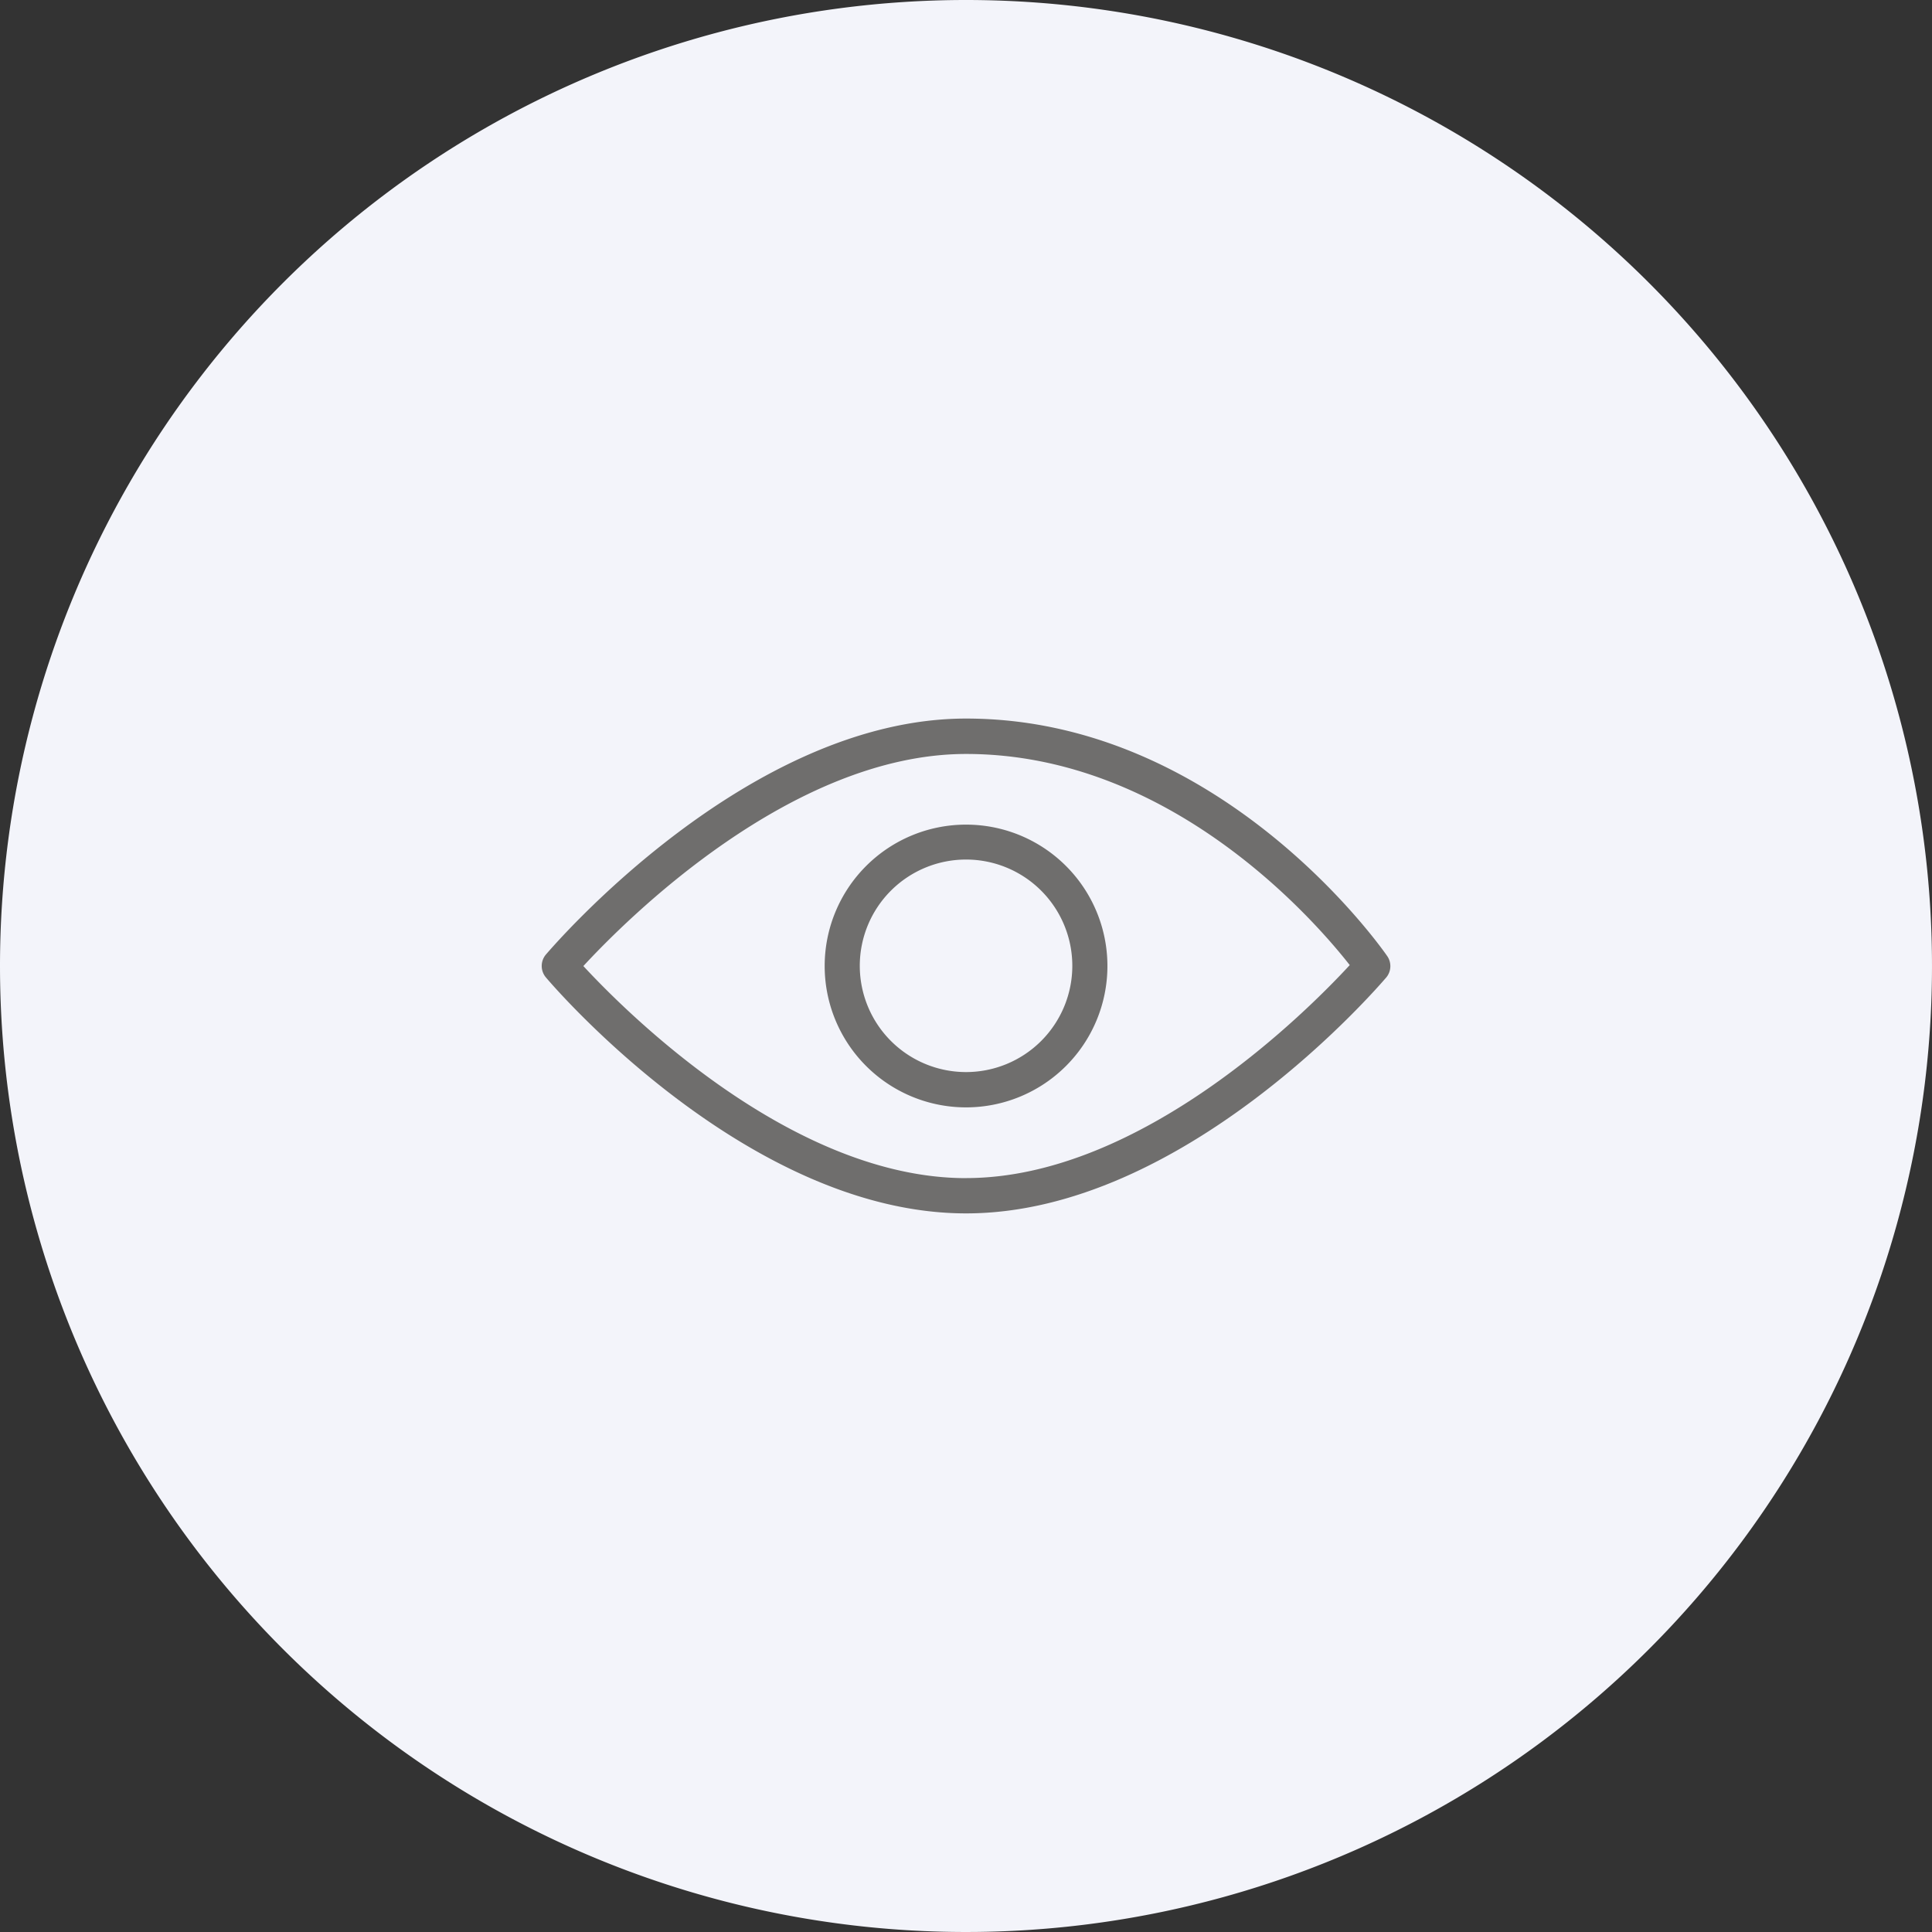 <svg id="Icon_50B" data-name="Icon 50B" xmlns="http://www.w3.org/2000/svg" width="40" height="40" viewBox="0 0 40 40">
  <rect x="0" y="0" width="40" height="40" fill="#333333" stroke="none"/>
  <path id="Trazado_7696" data-name="Trazado 7696" d="M20,0A20,20,0,1,1,0,20,20,20,0,0,1,20,0Z" fill="#f3f4fa"/>
  <g id="visibility" transform="translate(-244.494 -108.834)">
    <g id="Grupo_4" data-name="Grupo 4">
      <g id="Grupo_3" data-name="Grupo 3">
        <path id="Trazado_1" data-name="Trazado 1" d="M273.213,128.626c-.138-.2-3.462-4.915-8.717-4.915-4.509,0-8.527,4.687-8.7,4.886a.367.367,0,0,0,0,.473c.169.2,4.187,4.886,8.7,4.886s8.527-4.687,8.7-4.886A.366.366,0,0,0,273.213,128.626Zm-8.717,4.6c-3.615,0-7.051-3.447-7.924-4.391.872-.945,4.3-4.391,7.924-4.391,4.229,0,7.214,3.442,7.943,4.371-.842.913-4.3,4.41-7.944,4.41Z" fill="#6f6e6d"/>
      </g>
    </g>
    <g id="Grupo_6" data-name="Grupo 6">
      <g id="Grupo_5" data-name="Grupo 5">
        <path id="Trazado_2" data-name="Trazado 2" d="M264.495,125.907a2.927,2.927,0,1,0,2.927,2.927A2.926,2.926,0,0,0,264.495,125.907Zm0,5.123a2.2,2.2,0,1,1,2.2-2.2h0A2.2,2.2,0,0,1,264.495,131.03Z" fill="#6f6e6d"/>
      </g>
    </g>
  </g>
</svg>
